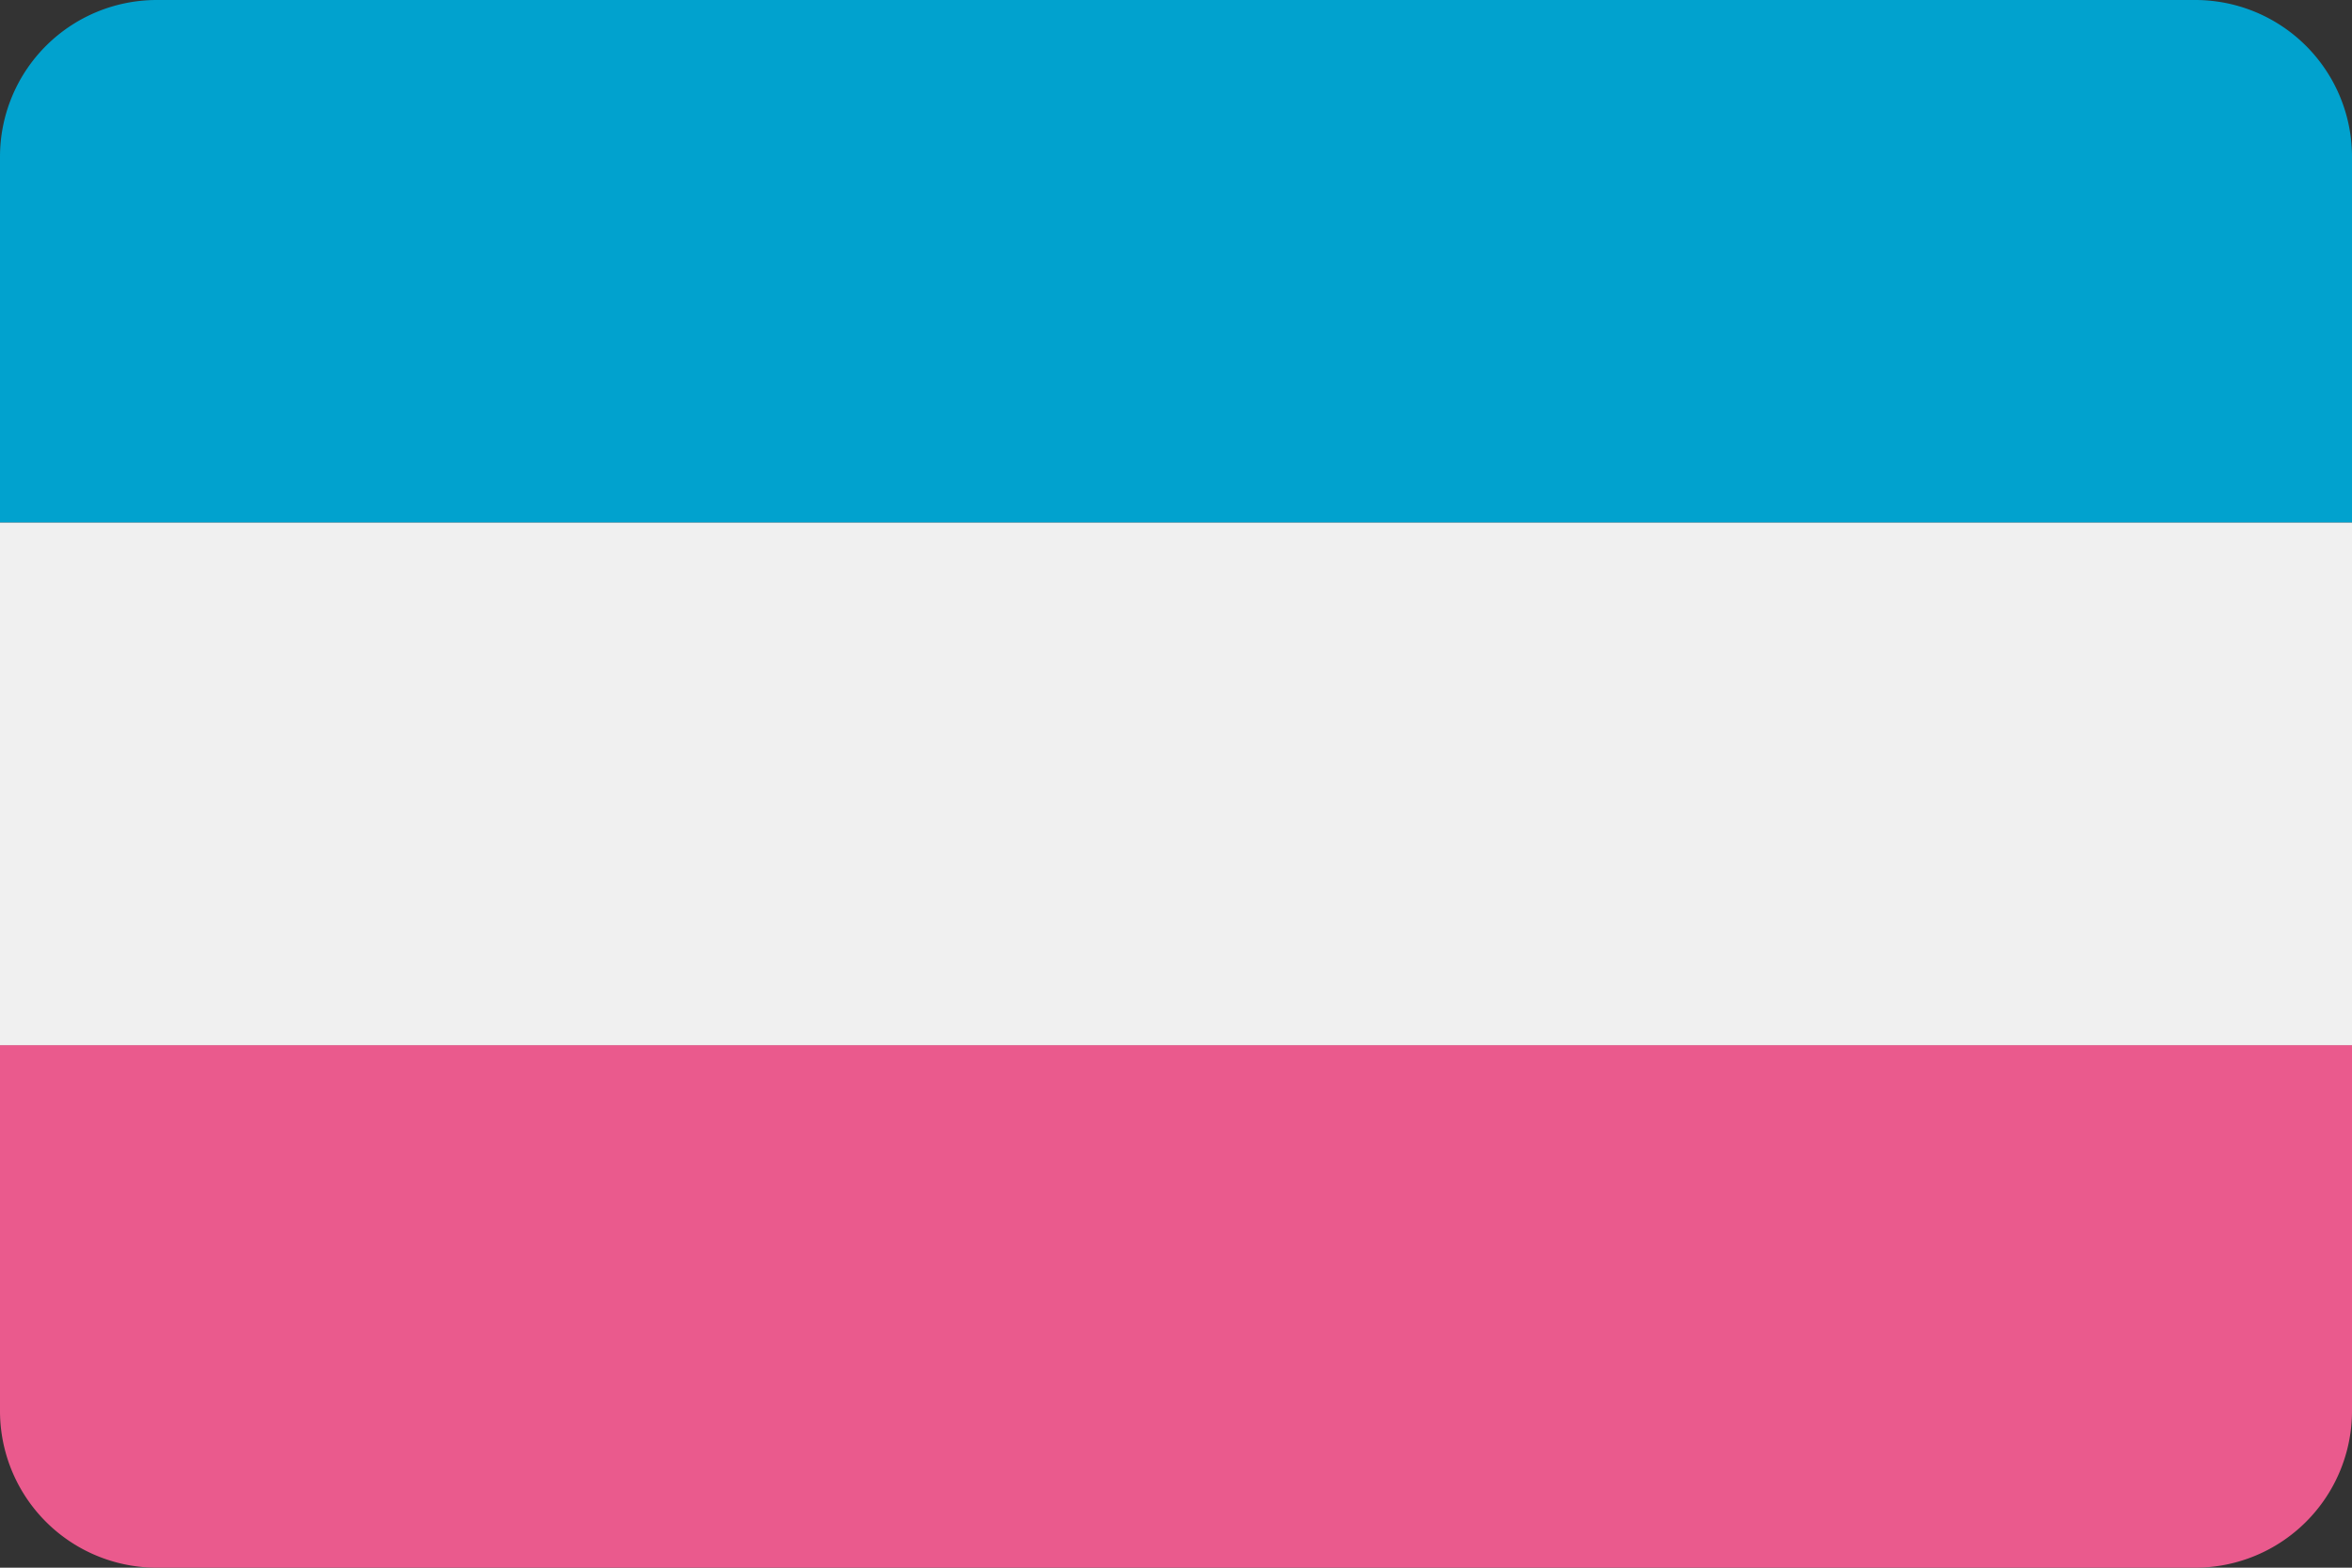 <svg xmlns="http://www.w3.org/2000/svg" viewBox="0 0 300 200"><rect x="0" y="0" width="300" height="200" fill="#333333" stroke="none"/><defs><style>.cls-1{fill:#ea5a8d;}.cls-2{fill:#01a2ce;}.cls-3{fill:#f0f0f0;}</style></defs><title>09-espirito-santo-rounded</title><g id="rounded"><path class="cls-1" d="M20,200H280a20,20,0,0,0,20-20V133.33H0V180A20,20,0,0,0,20,200Z"/><path class="cls-2" d="M0,66.67H300V20A20,20,0,0,0,280,0H20A20,20,0,0,0,0,20Z"/><rect class="cls-3" y="66.67" width="300" height="66.67"/></g></svg>